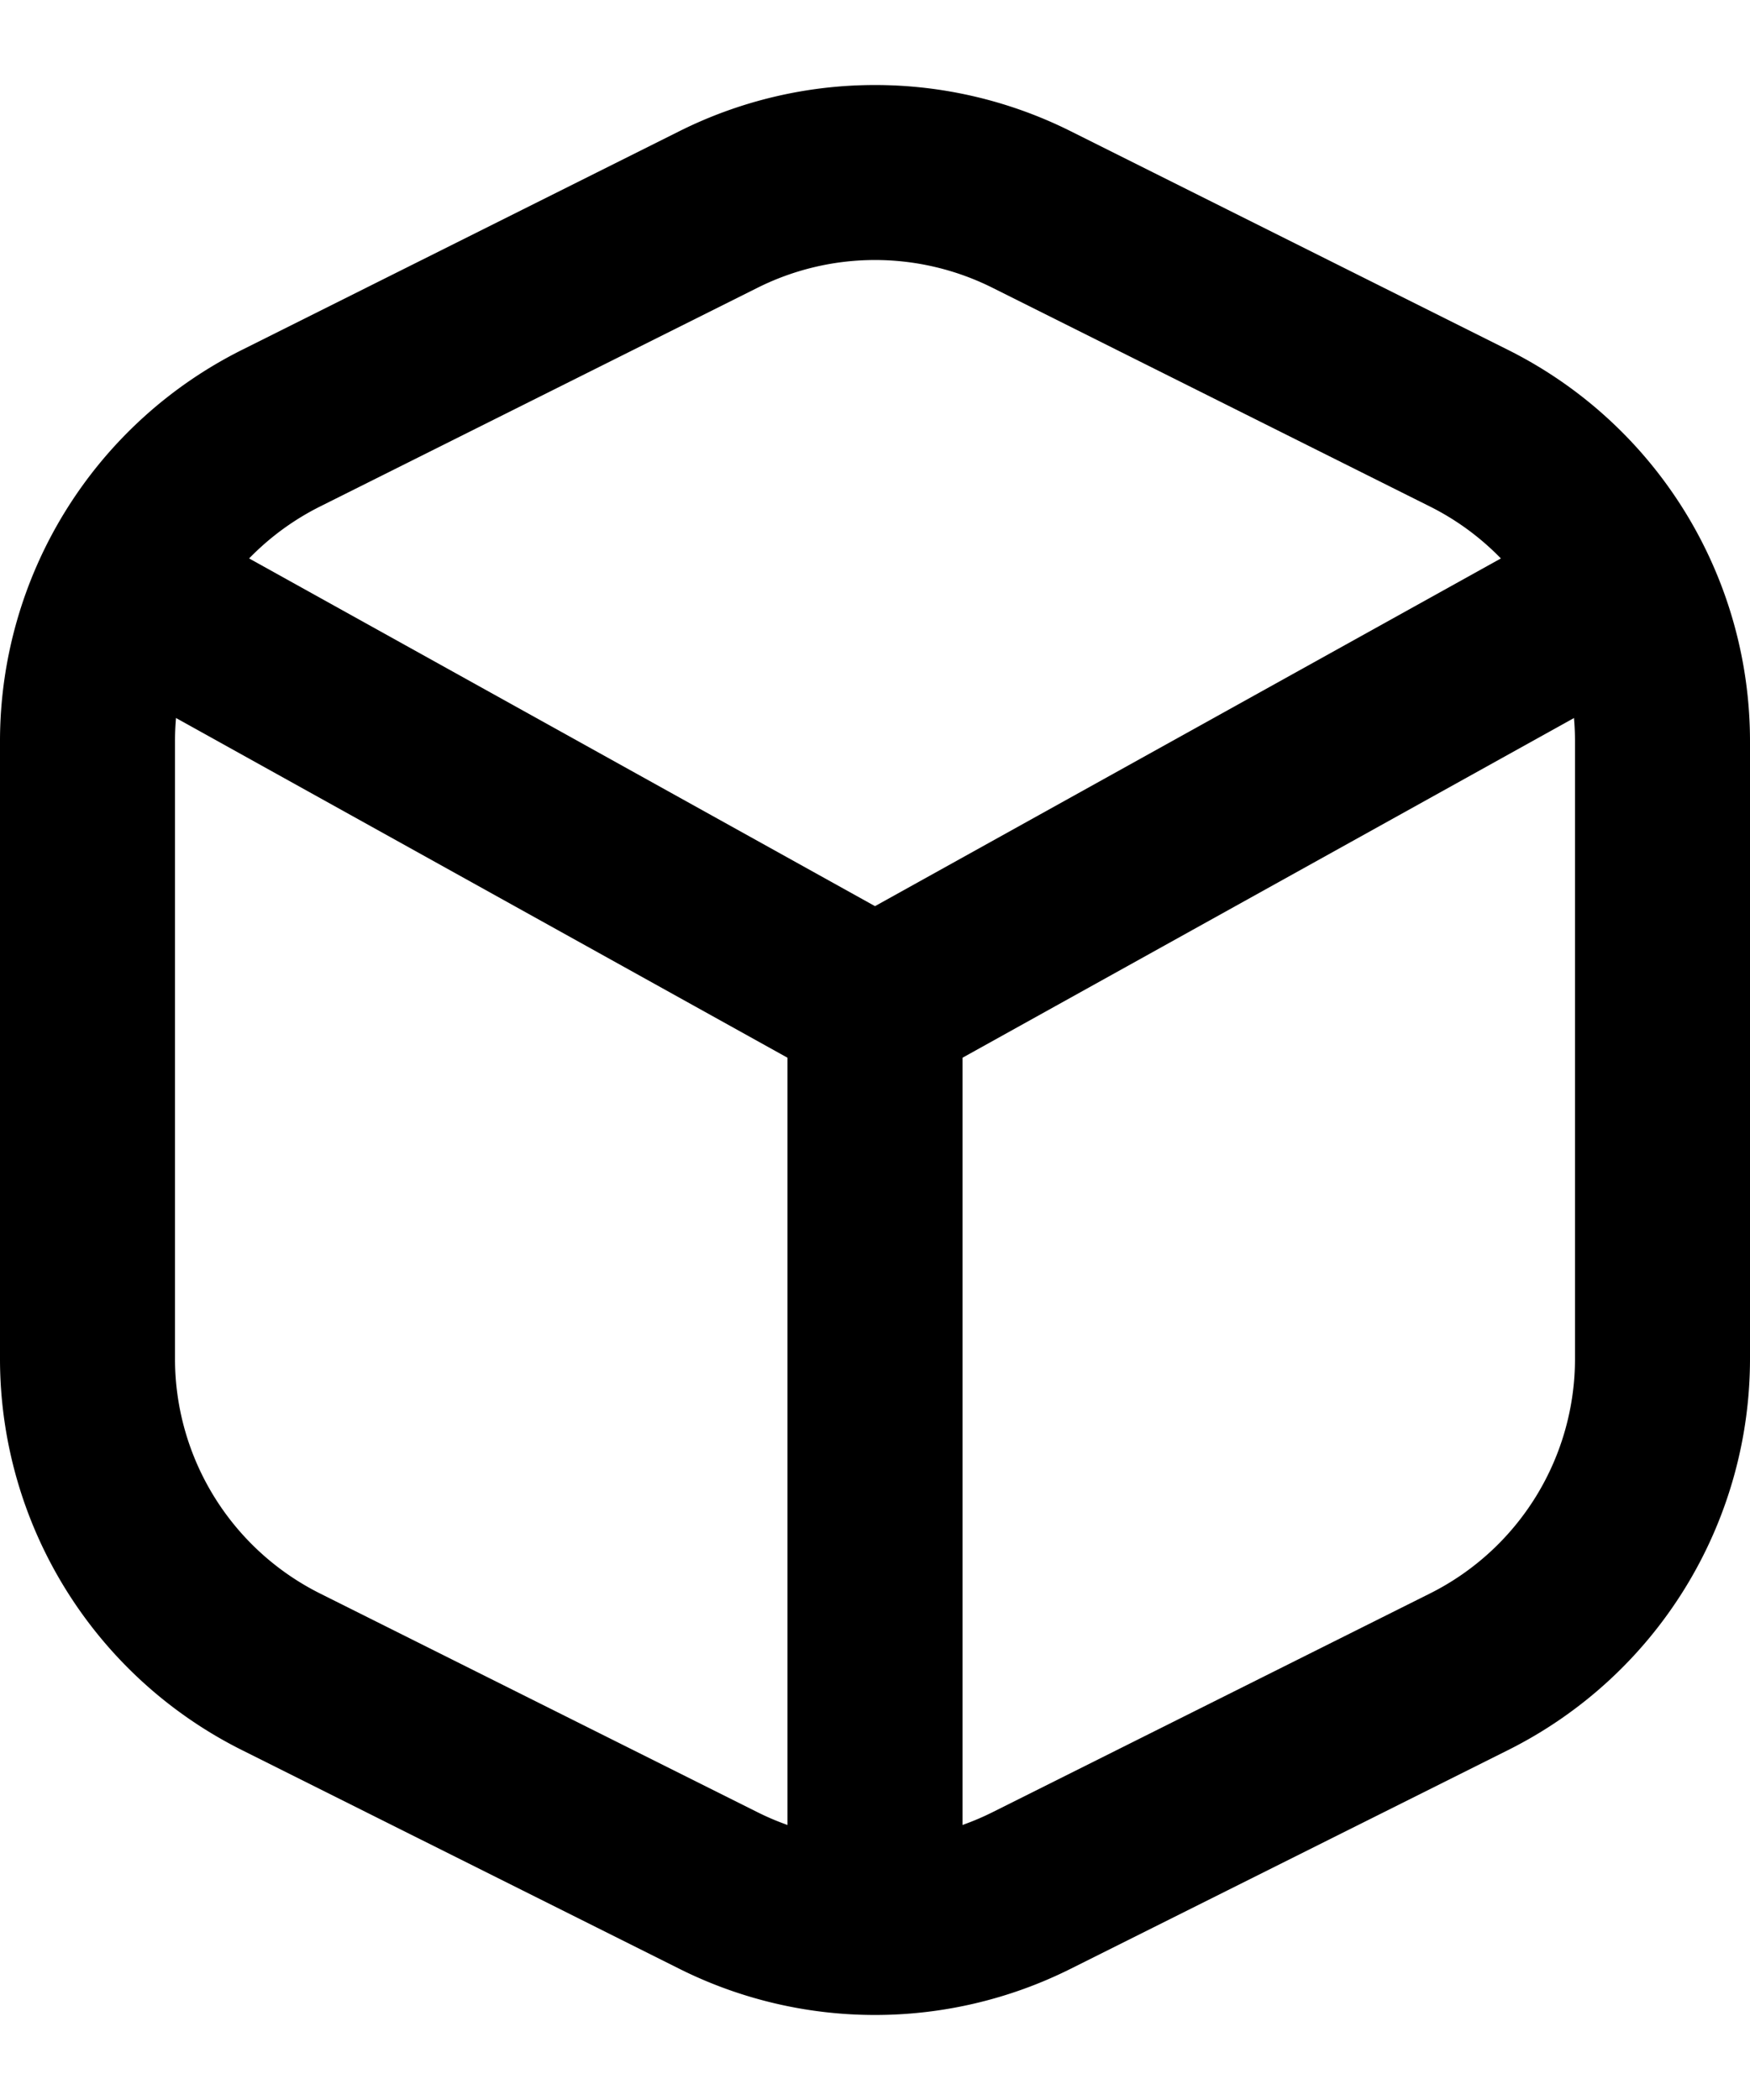 <svg width="20" height="24" viewBox="0 0 20 24" fill="none" xmlns="http://www.w3.org/2000/svg"><path d="M1 8.472a4 4 0 0 1 2.211-3.578l5-2.5a4 4 0 0 1 3.578 0l5 2.5A4 4 0 0 1 19 8.472v7.056a4 4 0 0 1-2.211 3.578l-5 2.5a4 4 0 0 1-3.578 0l-5-2.5A4 4 0 0 1 1 15.528V8.472z" stroke="currentColor" stroke-width="2"/><path d="m1 6.5 9 5 9-5" stroke="currentColor" stroke-width="2"/><path stroke="currentColor" stroke-width="2" d="M10 12 10 22"/></svg>
